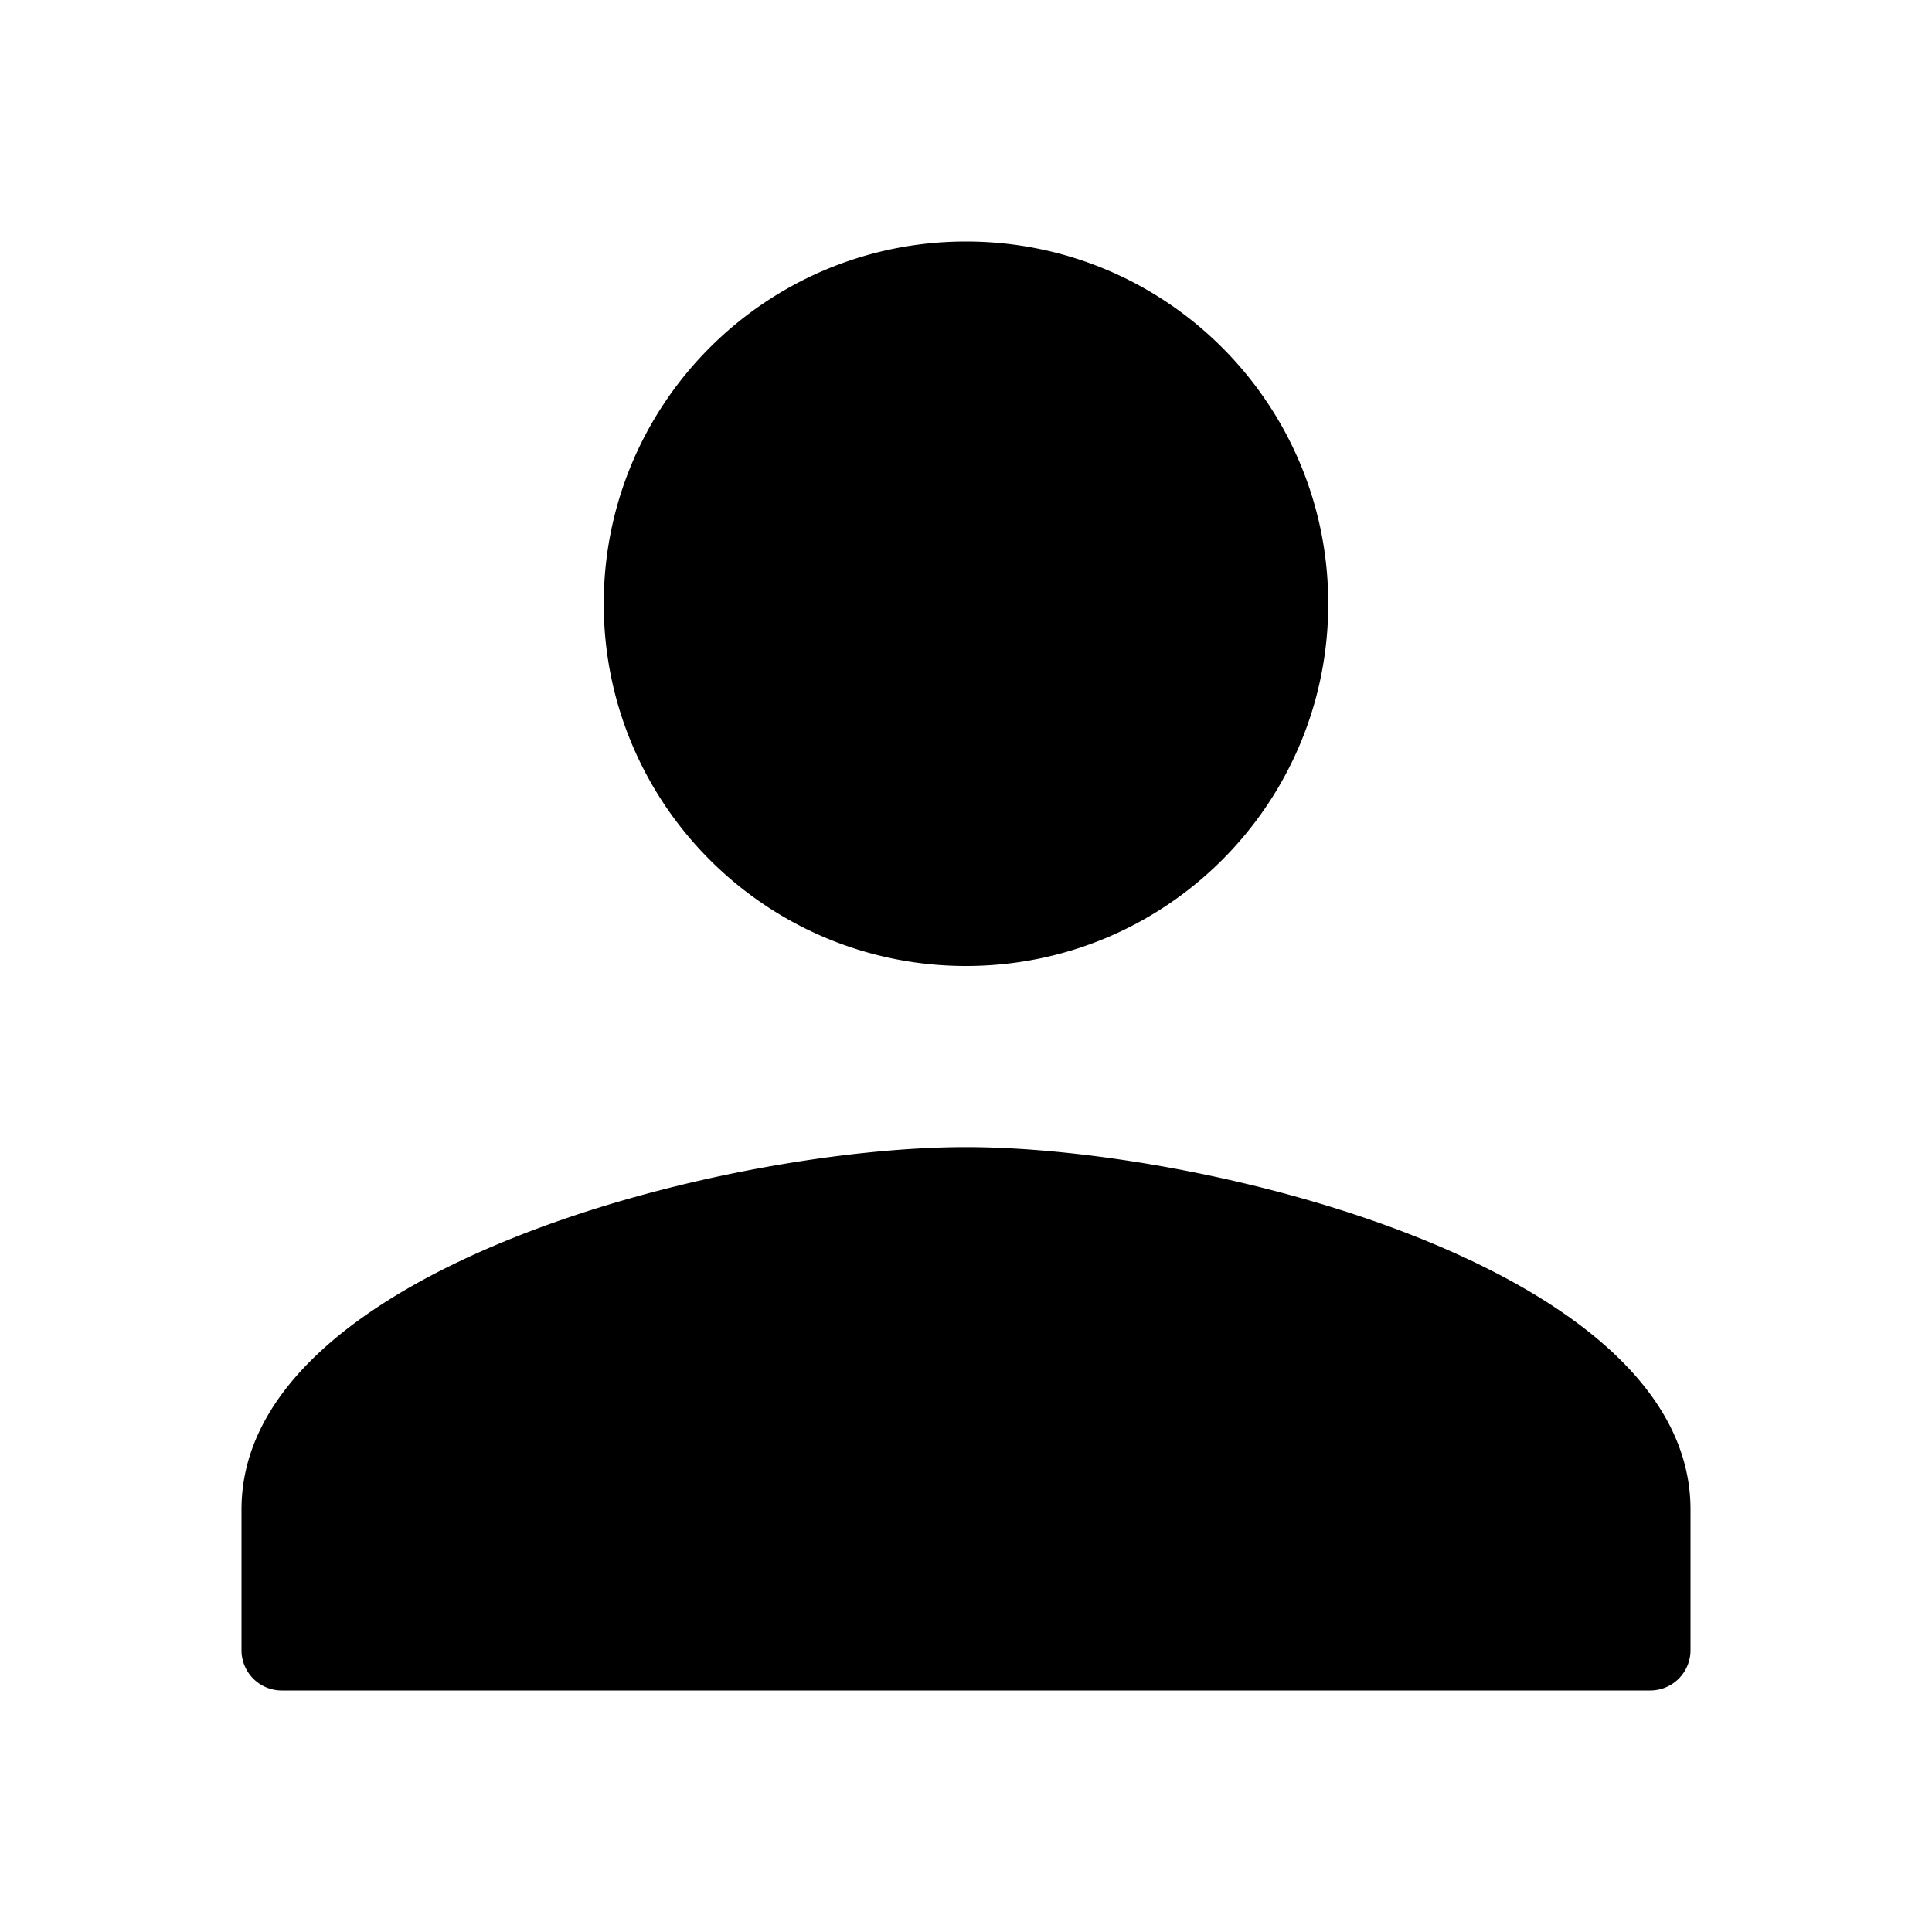 <svg xmlns="http://www.w3.org/2000/svg" focusable="false" role="img" fill="currentColor" viewBox="0 0 24 24" aria-hidden="true" class="gnav-header-1f4rn1b eac13zx0"><path d="M12 12c2.486 0 4.5-2.014 4.5-4.5S14.486 3 12 3C9.514 3 7.5 5.014 7.5 7.5S9.514 12 12 12zm0 2.25c-3.004 0-9 1.508-9 4.5v1.75a.5.5 0 00.5.5h17a.5.5 0 00.5-.5v-1.75c0-2.993-5.996-4.5-9-4.5z"></path></svg>
